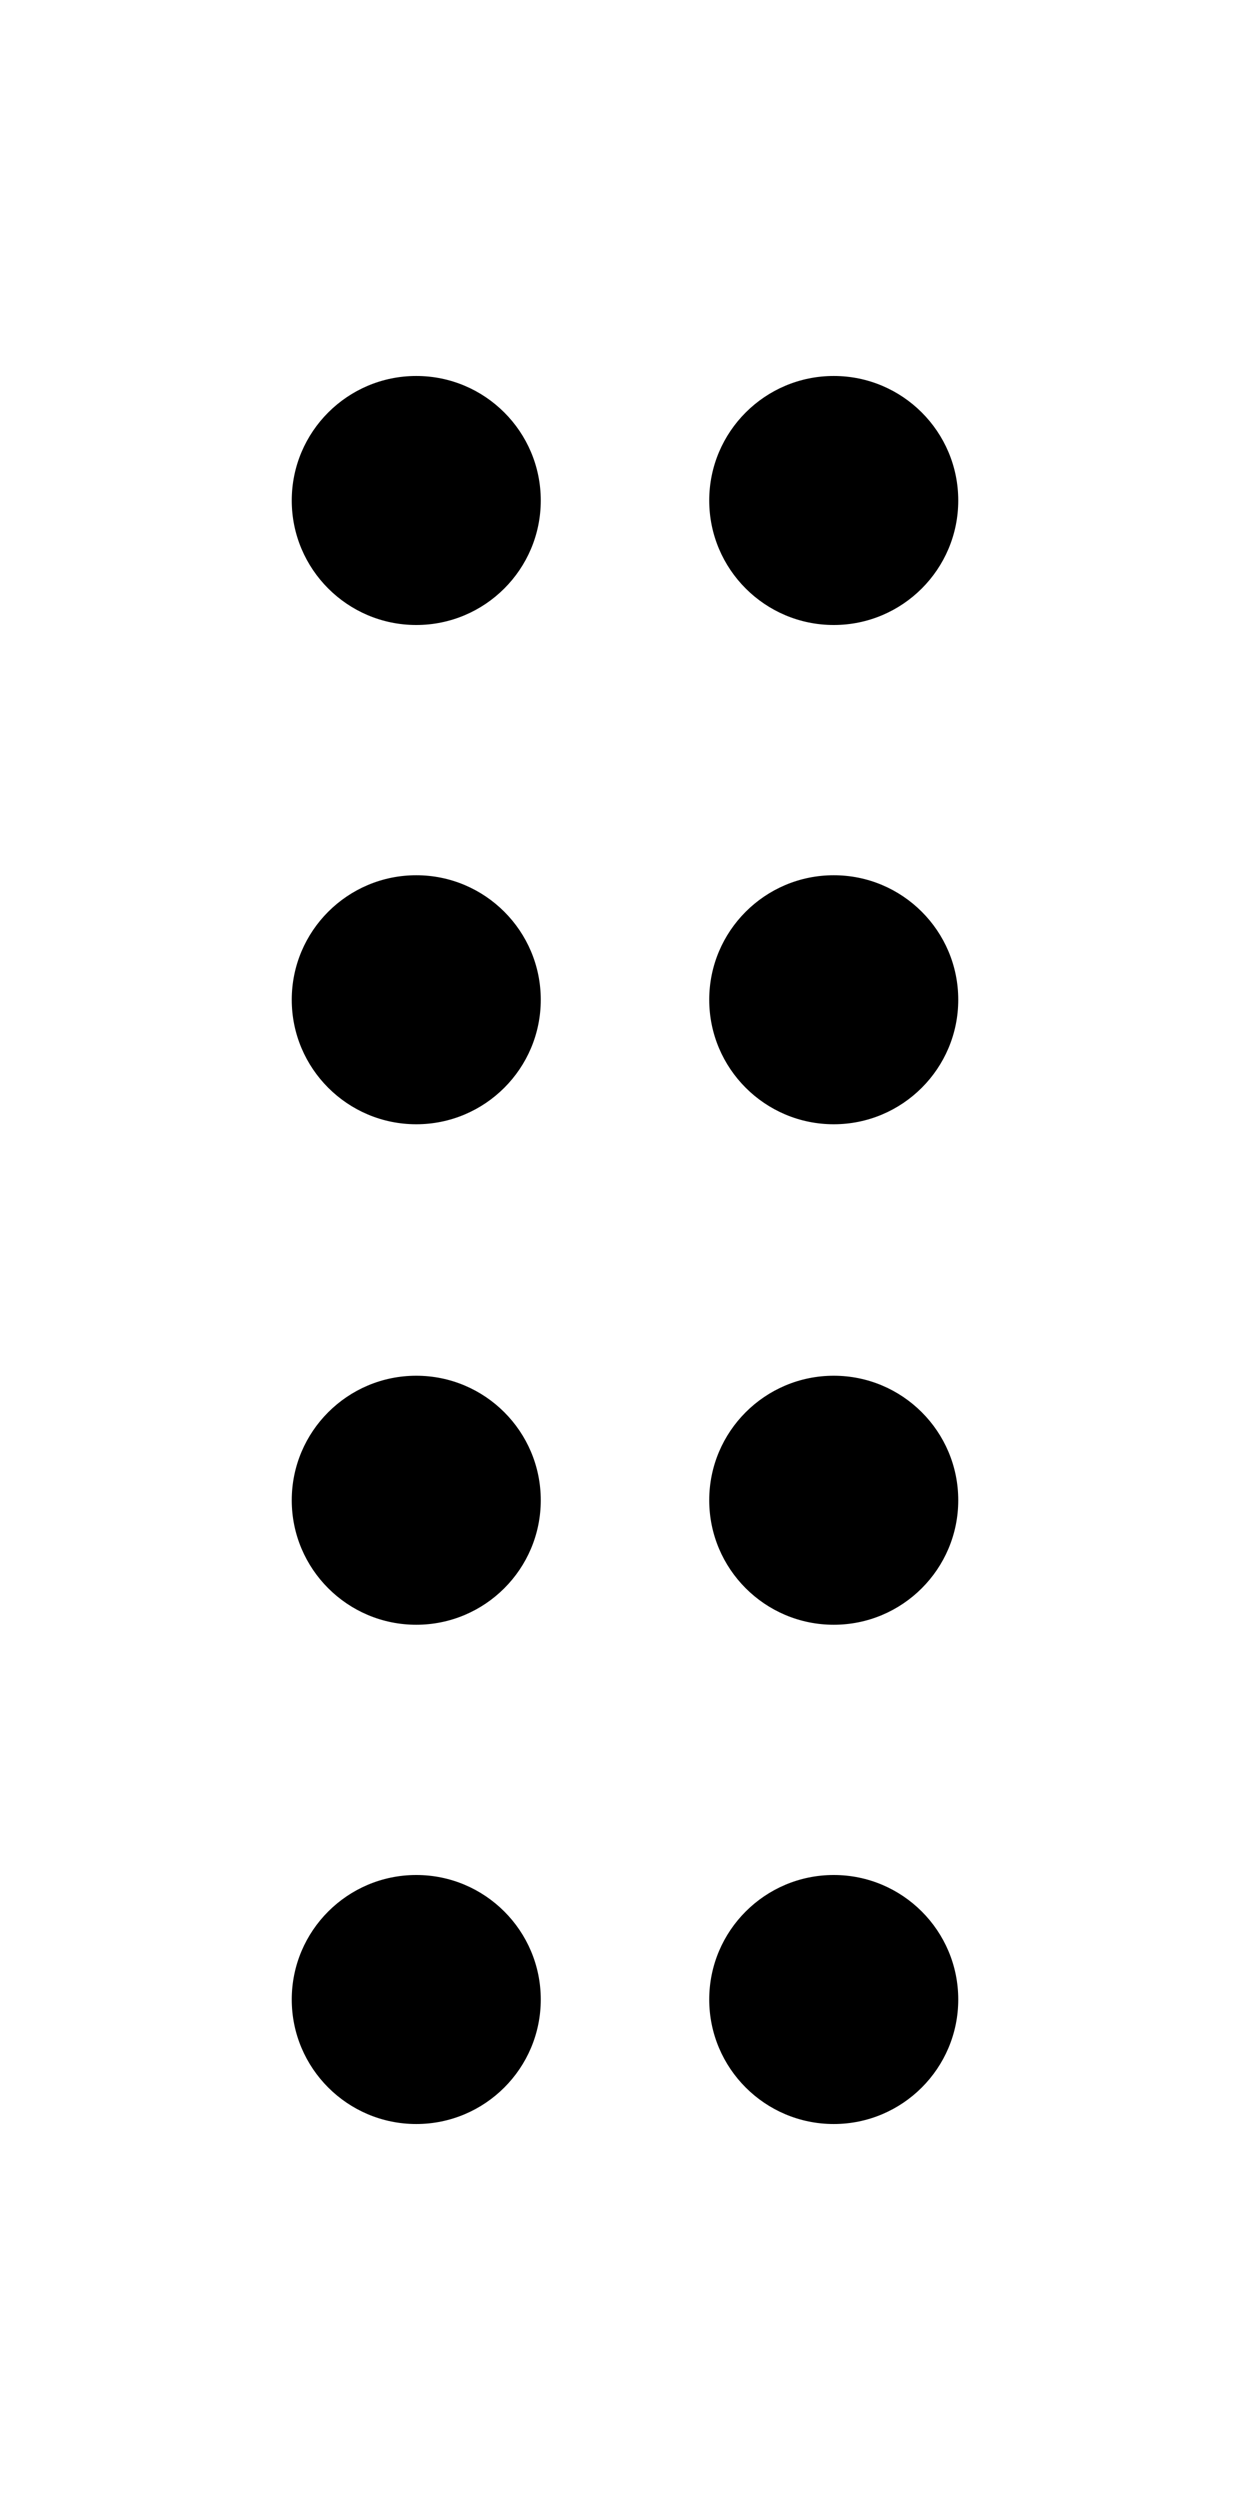 <?xml version="1.0" encoding="UTF-8" standalone="no"?>
<svg
   xmlns:dc="http://purl.org/dc/elements/1.1/"
   xmlns:cc="http://creativecommons.org/ns#"
   xmlns:rdf="http://www.w3.org/1999/02/22-rdf-syntax-ns#"
   xmlns:svg="http://www.w3.org/2000/svg"
   xmlns="http://www.w3.org/2000/svg"
   version="1.1"
   width="1024"
   height="2048"
   id="svg3355">
  <defs
     id="defs3357" />
  <path
     id="path3671-6-1-9-6-7-3-5-9-1-9"
     style="display:inline;fill:#000000;fill-opacity:1;stroke:none;stroke-width:0.564"
     d="M 341 308 C 284.707 308 239 353.708 239 410 C 239 466.292 284.705 512 341 512 C 397.295 512 443 466.3 443 410 C 443 353.7 397.293 308 341 308 z M 683 308 C 626.707 308 581 353.708 581 410 C 581 466.292 626.705 512 683 512 C 739.295 512 785 466.3 785 410 C 785 353.7 739.293 308 683 308 z M 341 717 C 284.707 717 239 762.708 239 819 C 239 875.292 284.705 921 341 921 C 397.295 921 443 875.3 443 819 C 443 762.7 397.293 717 341 717 z M 683 717 C 626.707 717 581 762.708 581 819 C 581 875.292 626.705 921 683 921 C 739.295 921 785 875.3 785 819 C 785 762.7 739.293 717 683 717 z M 341 1127 C 284.707 1127 239 1172.708 239 1229 C 239 1285.292 284.705 1331 341 1331 C 397.295 1331 443 1285.3 443 1229 C 443 1172.7 397.293 1127 341 1127 z M 683 1127 C 626.707 1127 581 1172.708 581 1229 C 581 1285.292 626.705 1331 683 1331 C 739.295 1331 785 1285.3 785 1229 C 785 1172.7 739.293 1127 683 1127 z M 341 1536 C 284.707 1536 239 1581.708 239 1638 C 239 1694.292 284.705 1740 341 1740 C 397.295 1740 443 1694.3 443 1638 C 443 1581.7 397.293 1536 341 1536 z M 683 1536 C 626.707 1536 581 1581.708 581 1638 C 581 1694.292 626.705 1740 683 1740 C 739.295 1740 785 1694.3 785 1638 C 785 1581.7 739.293 1536 683 1536 z " />
</svg>
